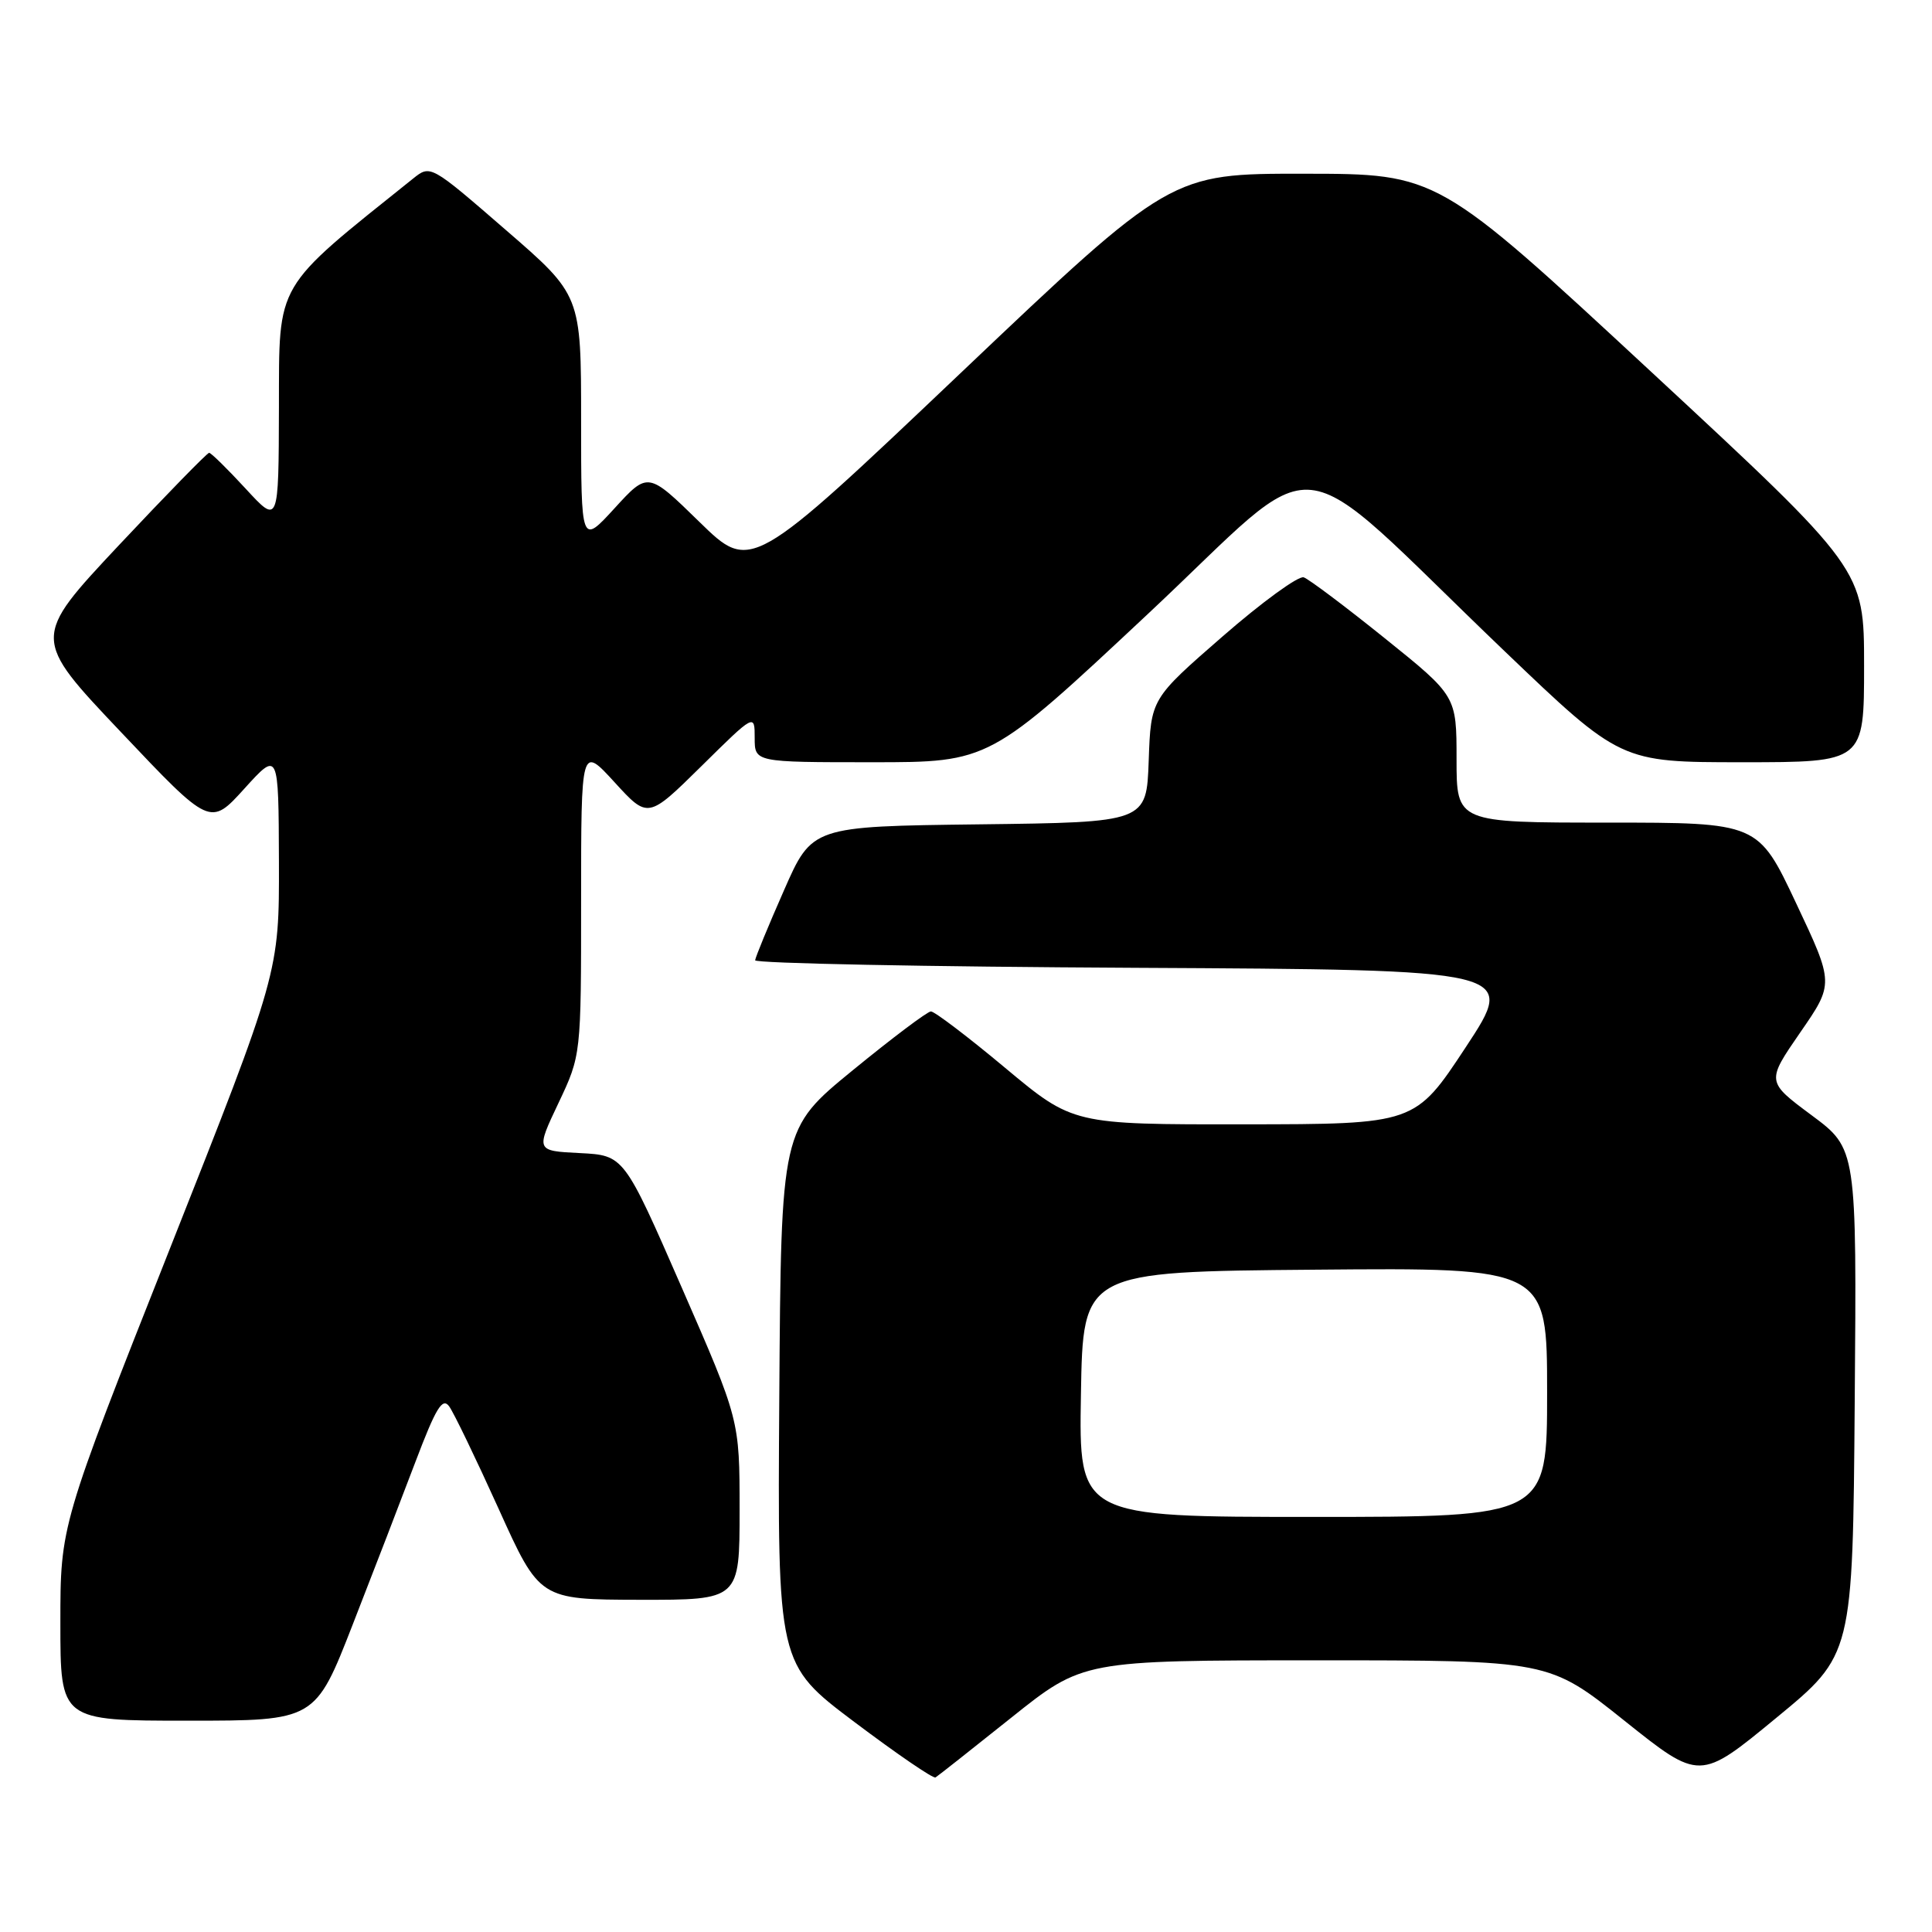 <?xml version="1.0" encoding="UTF-8" standalone="no"?>
<!DOCTYPE svg PUBLIC "-//W3C//DTD SVG 1.1//EN" "http://www.w3.org/Graphics/SVG/1.1/DTD/svg11.dtd" >
<svg xmlns="http://www.w3.org/2000/svg" xmlns:xlink="http://www.w3.org/1999/xlink" version="1.1" viewBox="0 0 256 256">
 <g >
 <path fill="currentColor"
d=" M 134.00 227.60 C 143.50 220.01 143.50 220.01 174.37 220.00 C 205.23 220.00 205.23 220.00 215.23 227.99 C 225.23 235.98 225.23 235.98 235.36 227.63 C 245.50 219.29 245.50 219.29 245.76 185.75 C 246.03 152.22 246.03 152.22 240.04 147.77 C 234.05 143.32 234.05 143.32 238.53 136.82 C 243.02 130.33 243.02 130.33 237.99 119.67 C 232.96 109.00 232.96 109.00 212.98 109.00 C 193.00 109.00 193.00 109.00 193.00 100.61 C 193.00 92.22 193.00 92.22 183.50 84.58 C 178.28 80.38 173.44 76.74 172.75 76.50 C 172.06 76.26 167.22 79.78 162.00 84.33 C 152.50 92.60 152.50 92.60 152.21 100.78 C 151.92 108.96 151.92 108.96 129.76 109.23 C 107.60 109.50 107.60 109.50 103.87 118.00 C 101.81 122.67 100.10 126.83 100.06 127.24 C 100.03 127.65 122.72 128.10 150.49 128.24 C 200.97 128.50 200.97 128.50 194.24 138.73 C 187.50 148.96 187.50 148.96 164.84 148.98 C 142.18 149.00 142.18 149.00 133.19 141.50 C 128.25 137.37 123.82 134.01 123.35 134.02 C 122.88 134.03 118.22 137.54 113.00 141.81 C 103.50 149.58 103.50 149.58 103.26 185.04 C 103.02 220.50 103.02 220.50 113.22 228.18 C 118.83 232.40 123.66 235.71 123.96 235.52 C 124.26 235.34 128.78 231.77 134.00 227.60 Z  M 46.74 215.25 C 49.48 208.24 53.22 198.53 55.06 193.67 C 57.75 186.58 58.62 185.13 59.51 186.34 C 60.12 187.17 63.06 193.27 66.06 199.90 C 71.50 211.95 71.50 211.95 84.75 211.98 C 98.00 212.00 98.00 212.00 98.00 200.07 C 98.00 188.15 98.00 188.15 90.34 170.62 C 82.68 153.09 82.68 153.09 76.84 152.79 C 70.99 152.50 70.99 152.50 74.00 146.16 C 77.00 139.82 77.00 139.82 77.00 119.31 C 77.00 98.81 77.00 98.81 81.43 103.65 C 85.86 108.50 85.86 108.50 92.93 101.53 C 100.00 94.55 100.00 94.55 100.00 97.78 C 100.00 101.00 100.00 101.00 115.56 101.00 C 131.12 101.00 131.12 101.00 152.06 81.39 C 176.06 58.93 170.15 58.32 199.33 86.25 C 214.74 101.00 214.74 101.00 230.87 101.00 C 247.00 101.00 247.00 101.00 247.00 88.22 C 247.00 75.44 247.00 75.44 218.75 49.23 C 190.50 23.03 190.50 23.03 172.81 23.02 C 155.12 23.00 155.12 23.00 127.31 49.41 C 99.50 75.82 99.50 75.82 92.68 69.16 C 85.86 62.50 85.86 62.50 81.43 67.35 C 77.00 72.19 77.00 72.19 77.00 55.65 C 77.00 39.11 77.00 39.11 67.02 30.47 C 57.04 21.82 57.04 21.82 54.74 23.66 C 36.24 38.48 37.00 37.17 36.96 53.98 C 36.92 69.50 36.92 69.50 32.55 64.75 C 30.14 62.14 27.97 60.00 27.71 60.00 C 27.46 60.00 22.07 65.52 15.73 72.27 C 4.22 84.55 4.22 84.55 16.04 97.02 C 27.85 109.50 27.85 109.50 32.38 104.50 C 36.91 99.50 36.91 99.50 36.96 114.17 C 37.00 128.85 37.00 128.85 22.50 165.48 C 8.00 202.12 8.00 202.12 8.00 215.06 C 8.00 228.00 8.00 228.00 24.88 228.00 C 41.77 228.00 41.77 228.00 46.74 215.25 Z  M 143.23 184.75 C 143.50 168.50 143.50 168.50 174.25 168.24 C 205.00 167.97 205.00 167.97 205.00 184.49 C 205.00 201.00 205.00 201.00 173.98 201.00 C 142.95 201.00 142.95 201.00 143.23 184.75 Z "/>
</g>
</svg>